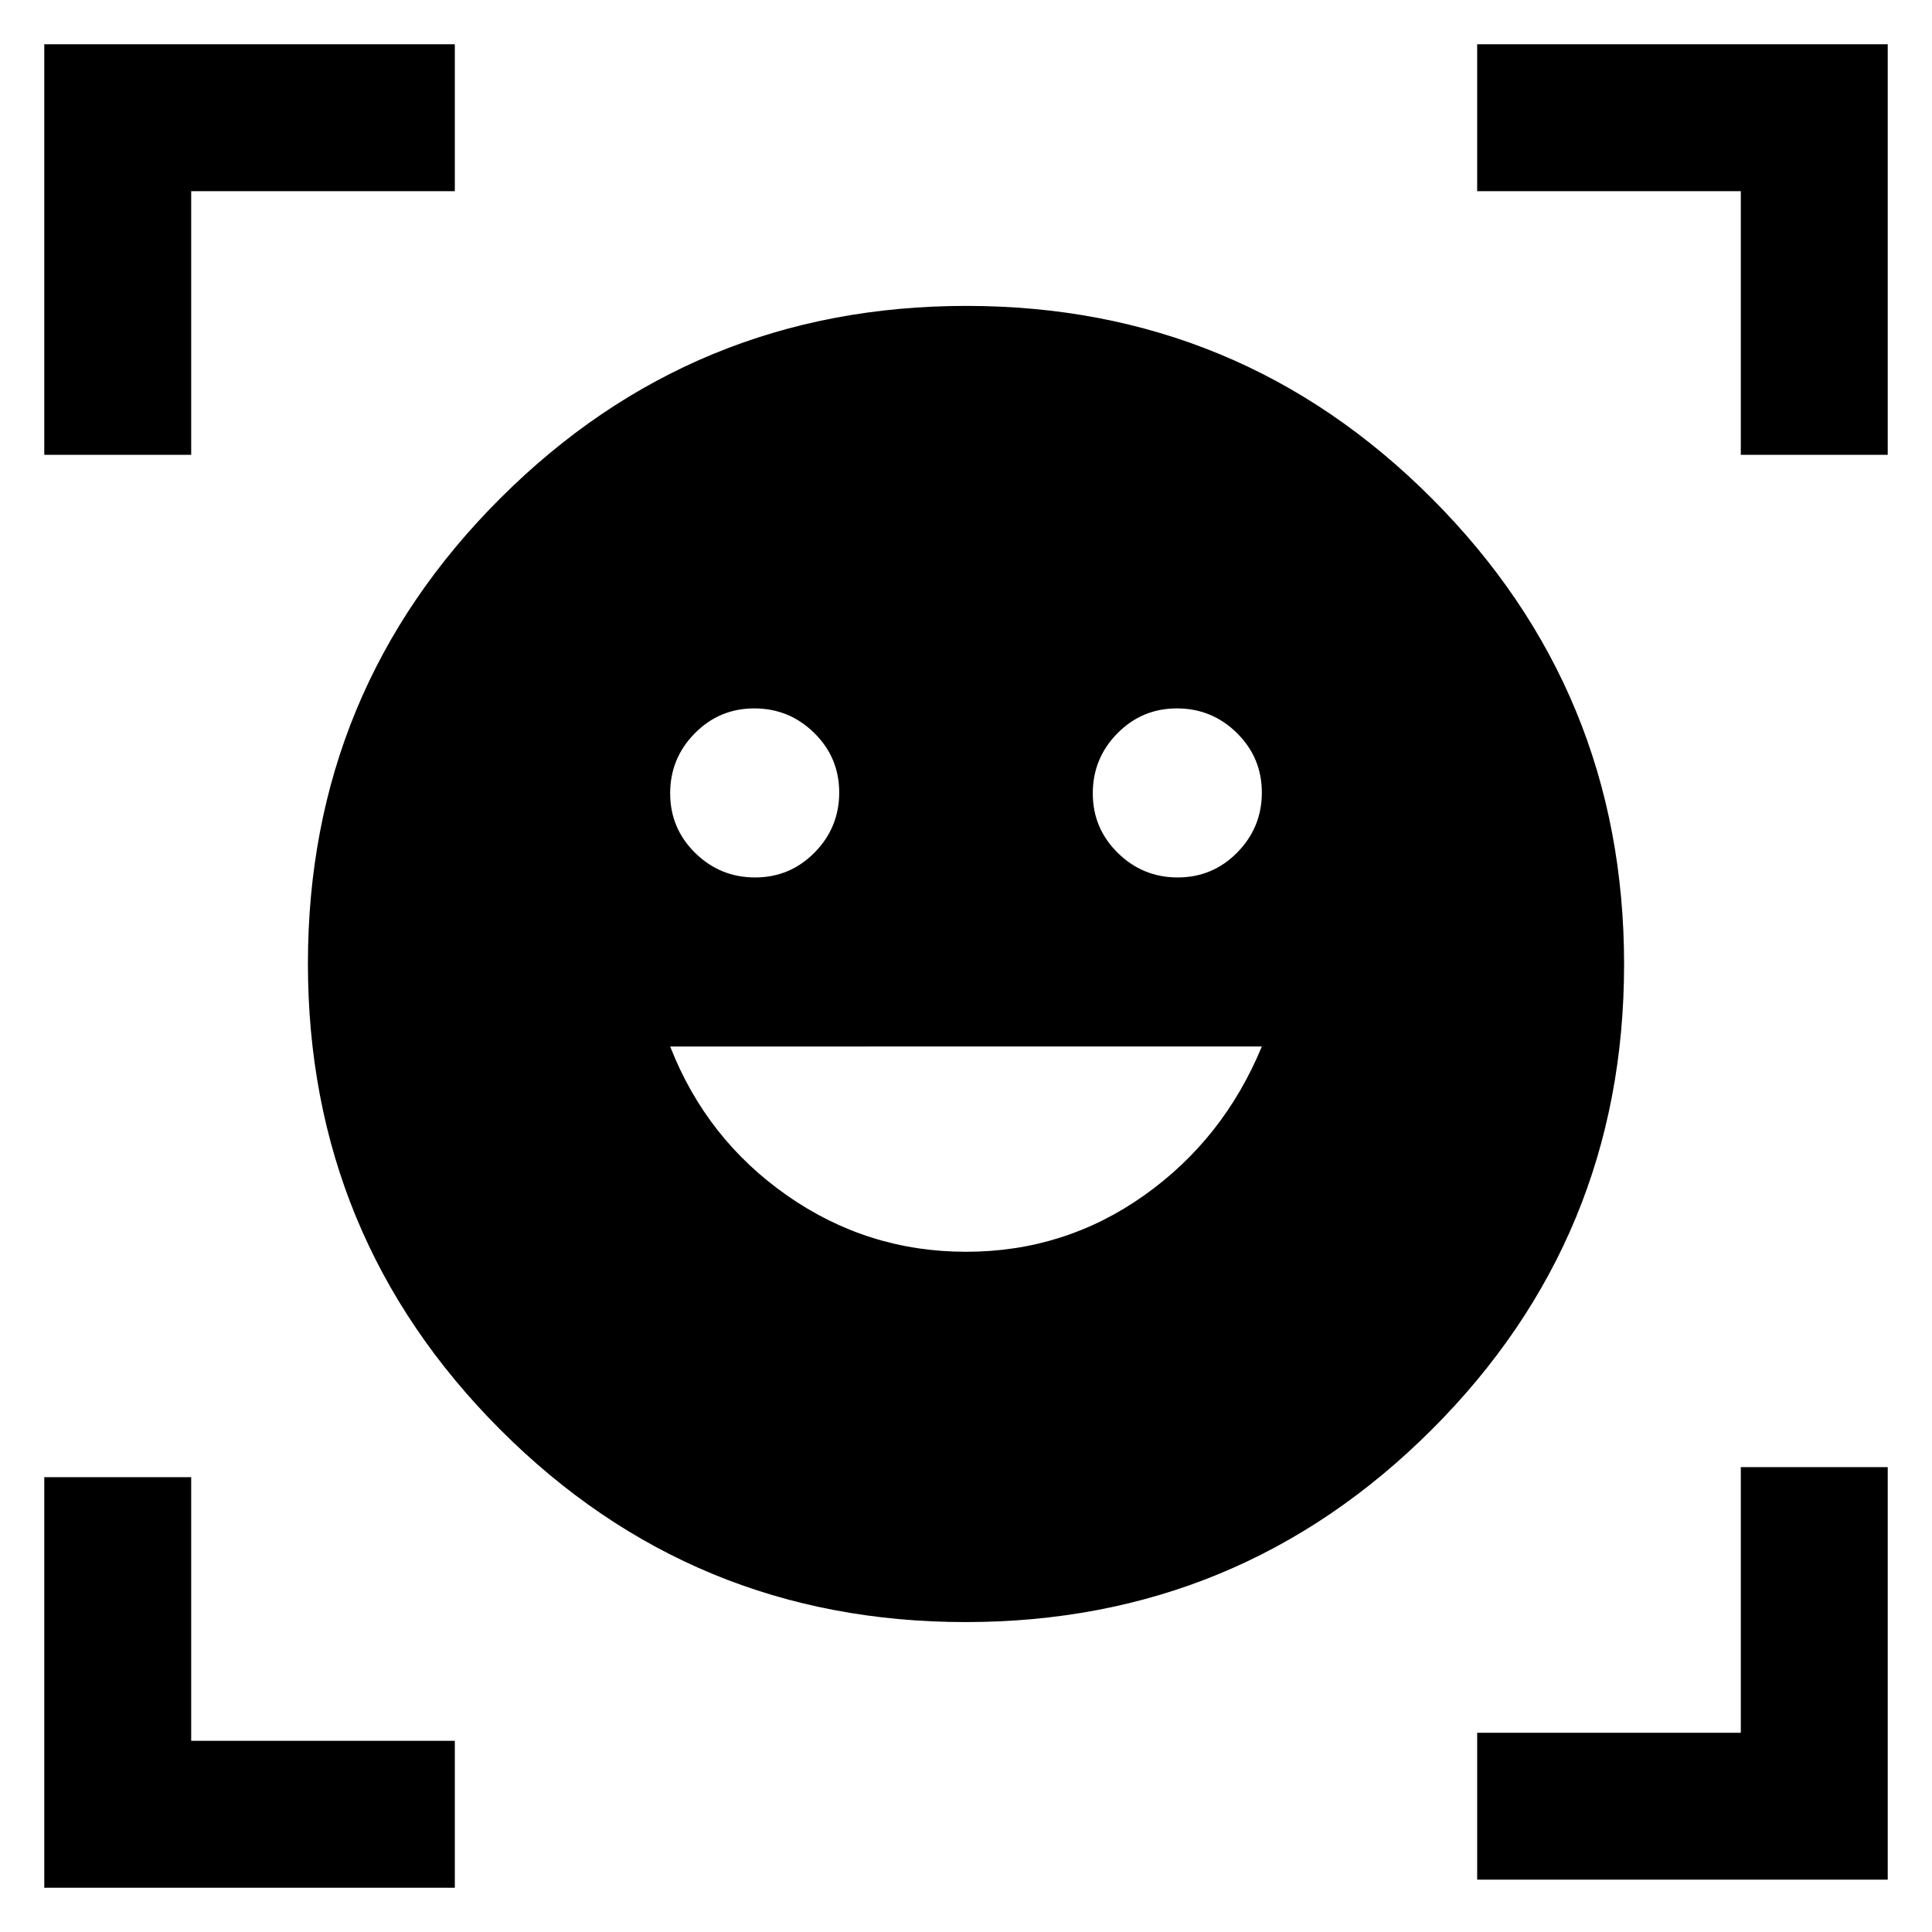 <svg xmlns="http://www.w3.org/2000/svg" height="48" viewBox="0 -960 960 960" width="48"><path d="M480.2-808q135.8 0 231.3 95.7T807-480.8q0 135.8-95.7 231.3T479.8-154q-135.8 0-231.3-95.7T153-481.2q0-135.8 95.7-231.3T480.2-808Zm-.15 470q48.95 0 88.45-28t58.5-74H333q18 46 58.05 74 40.04 28 89 28ZM333-565.81q0 17.39 12.41 29.6Q357.81-524 375.19-524q17.39 0 29.6-12.41Q417-548.81 417-566.19q0-17.39-12.41-29.6Q392.19-608 374.81-608q-17.39 0-29.6 12.41Q333-583.19 333-565.81Zm210 0q0 17.39 12.41 29.6Q567.81-524 585.19-524q17.39 0 29.6-12.41Q627-548.81 627-566.19q0-17.39-12.41-29.6Q602.19-608 584.81-608q-17.39 0-29.6 12.41Q543-583.19 543-565.81ZM22-734v-204h204v73H95v131H22Zm0 712v-204h73v131h131v73H22Zm712-4v-73h131v-132h73v205H734Zm131-708v-131H734v-73h204v204h-73Z"/></svg>